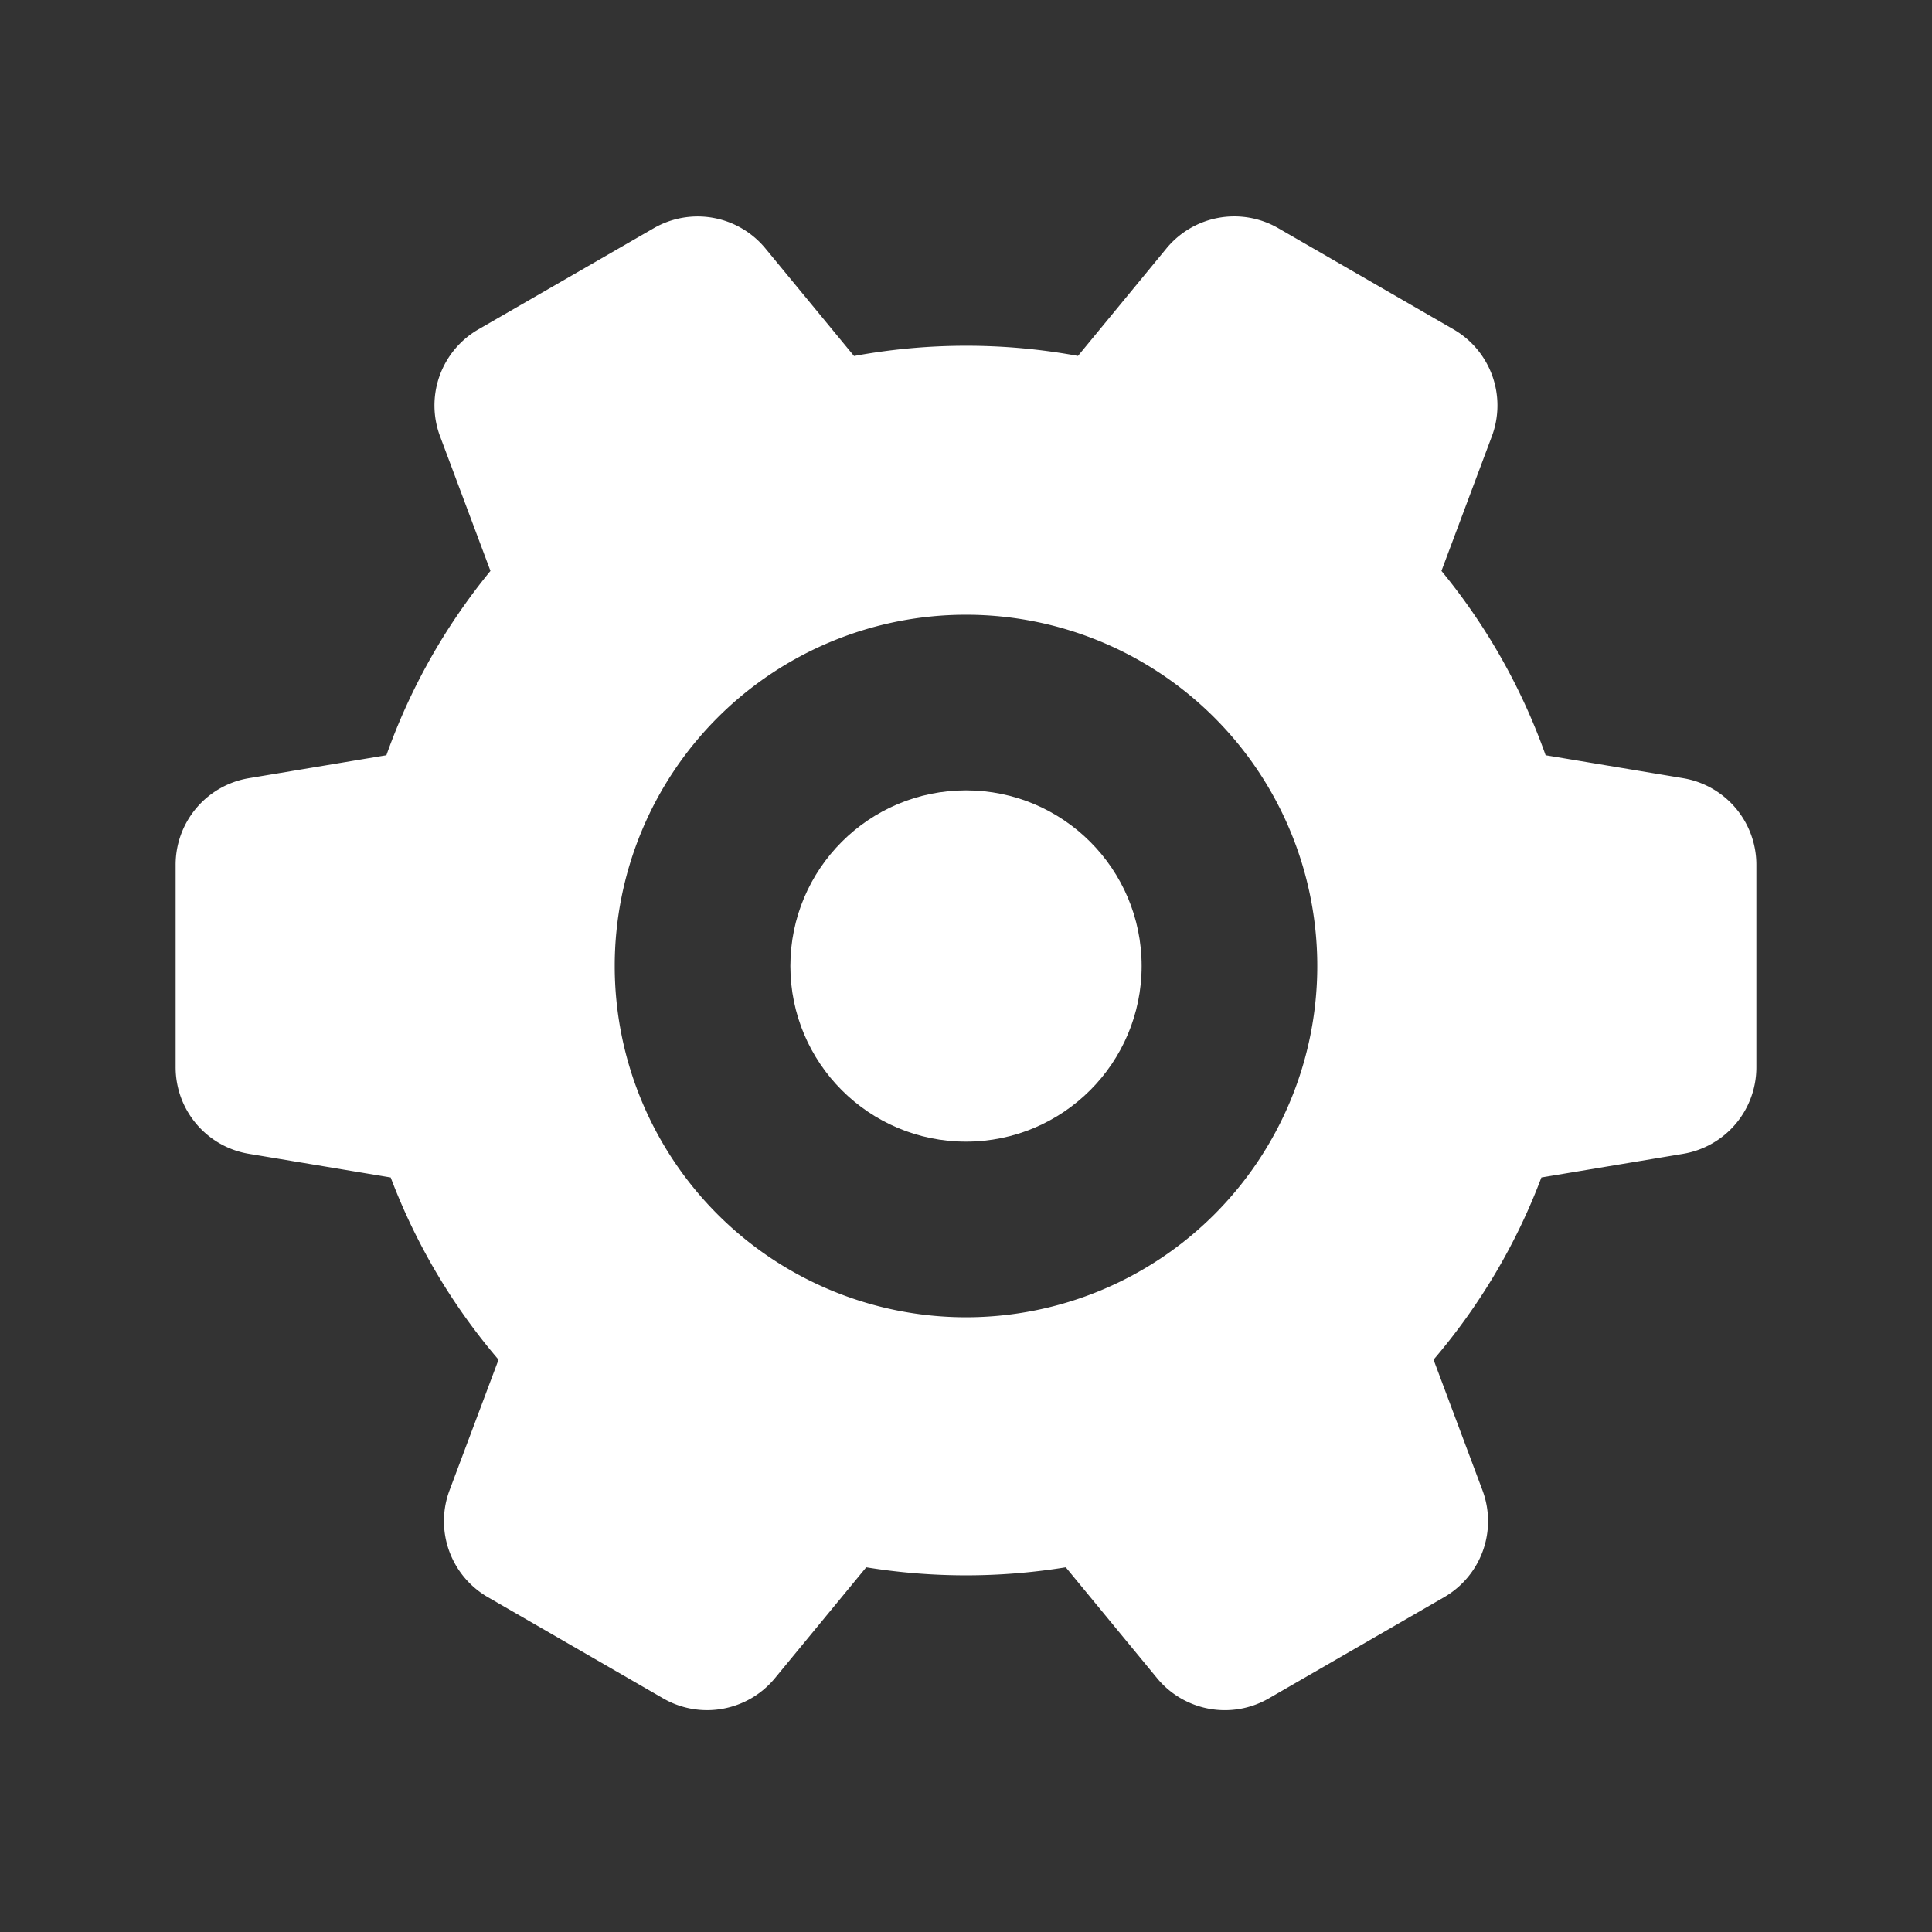 <svg xmlns="http://www.w3.org/2000/svg" viewBox="0 0 22 22" id="bpx-svg-sprite-setting"><rect x="0" y="0" width="22" height="22" fill="#333333" stroke="none"/><circle cx="11" cy="11" r="2" fill="#FFFFFF"/><path d="M19.164 8.861L17.6 8.6a6.978 6.978 0 00-1.186-2.099l.574-1.533a1 1 0 00-.436-1.217l-1.997-1.153a1.001 1.001 0 00-1.272.23l-1.008 1.225a7.04 7.04 0 00-2.55.001L8.716 2.829a1 1 0 00-1.272-.23L5.447 3.751a1 1 0 00-.436 1.217l.574 1.533A6.997 6.997 0 004.4 8.6l-1.564.261A.999.999 0 002 9.847v2.306c0 .489.353.906.836.986l1.613.269a7 7 0 001.228 2.075l-.558 1.487a1 1 0 00.436 1.217l1.997 1.153c.423.244.961.147 1.272-.23l1.04-1.263a7.089 7.089 0 002.272 0l1.04 1.263a1 1 0 001.272.23l1.997-1.153a1 1 0 00.436-1.217l-.557-1.487c.521-.61.94-1.31 1.228-2.075l1.613-.269a.999.999 0 00.835-.986V9.847a.999.999 0 00-.836-.986zM11 15a4 4 0 110-8 4 4 0 010 8z" fill="#FFFFFF"/></svg>
